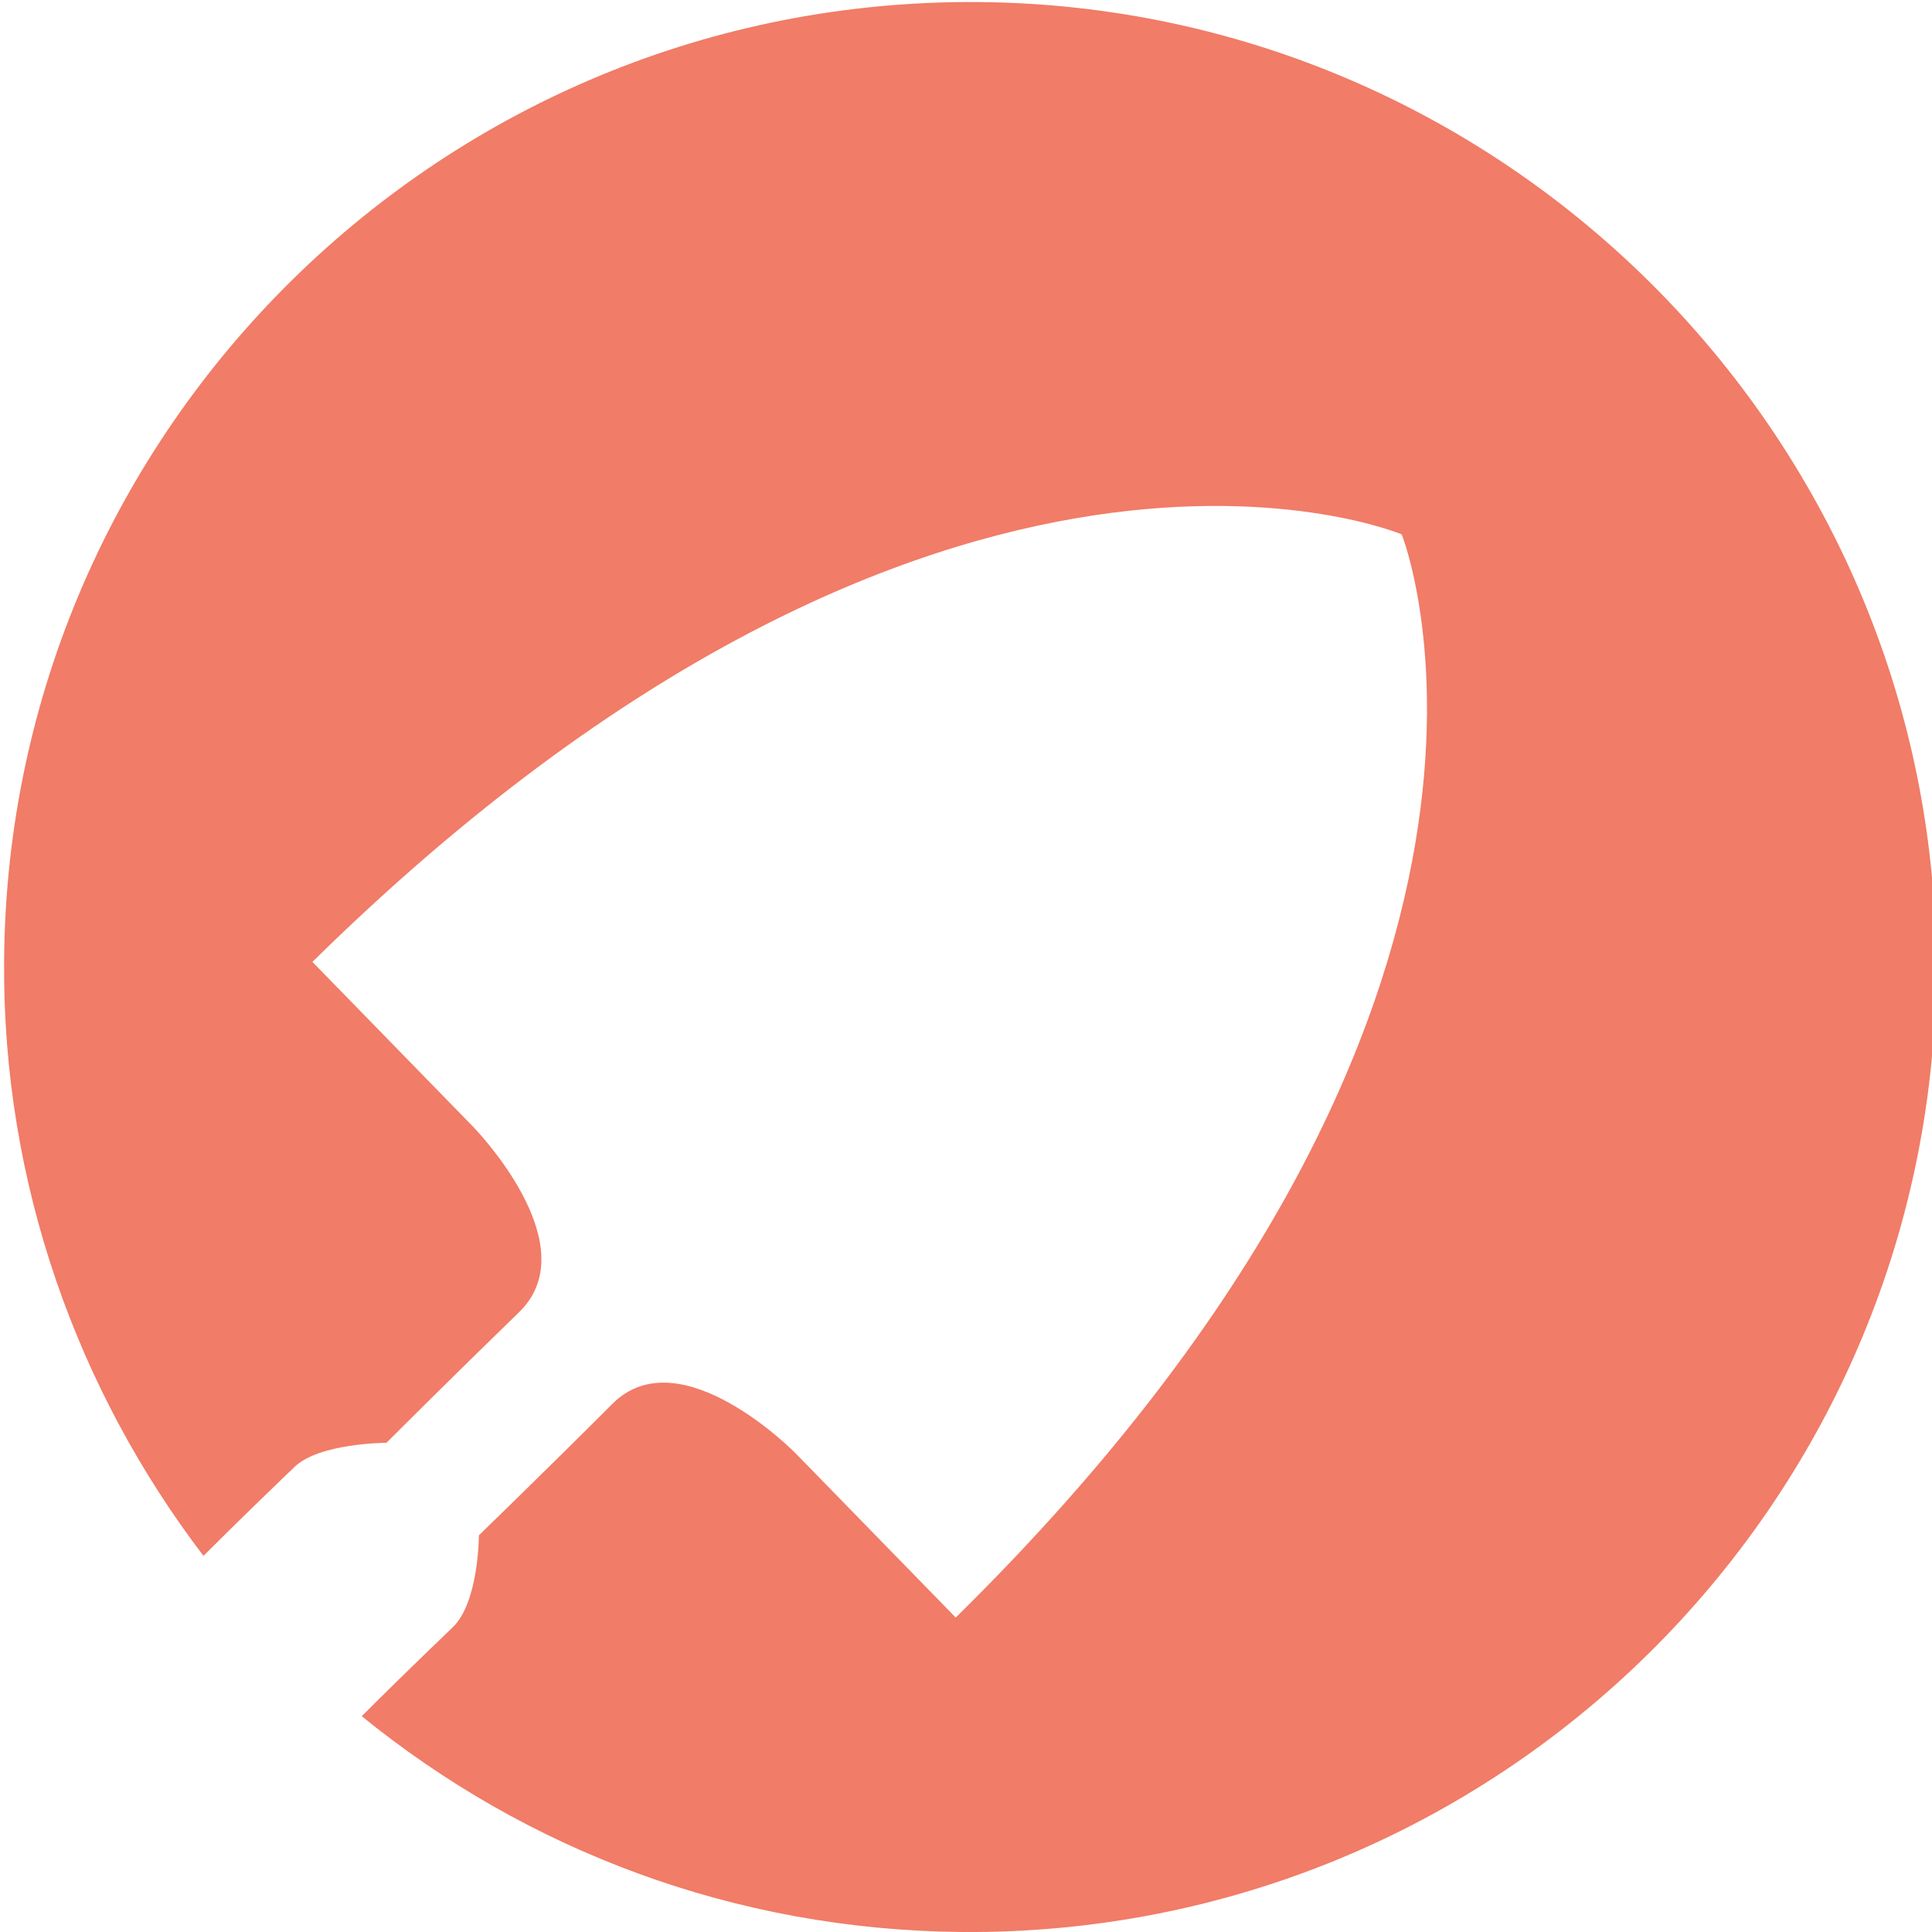 <?xml version="1.0" encoding="utf-8"?>
<!-- Generator: Adobe Illustrator 18.1.1, SVG Export Plug-In . SVG Version: 6.00 Build 0)  -->
<svg version="1.1" xmlns="http://www.w3.org/2000/svg" xmlns:xlink="http://www.w3.org/1999/xlink" x="0px" y="0px"
	 viewBox="0 0 94 94" enable-background="new 0 0 94 94" xml:space="preserve">
<path id="XMLID_419_" fill="#F17C67" d="M47.6,0.1C21.6-0.1,0.4,20.8,0.2,46.7c-0.1,10.9,3.6,21,9.7,29c2.4-2.4,4.1-4,4.4-4.3
	c1.2-1.2,4.5-1.2,4.5-1.2s3.2-3.2,6.5-6.4c3.3-3.3-2.3-9-2.3-9l-7.8-8c30.7-30.2,53-20.8,53-20.8s9,22.5-21.7,52.7l-7.8-8
	c0,0-5.6-5.7-8.9-2.4c-3.3,3.3-6.5,6.4-6.5,6.4s0,3.3-1.3,4.5c-0.3,0.3-2,1.9-4.4,4.3c8,6.5,18.1,10.4,29.2,10.5
	c26,0.2,47.2-20.7,47.4-46.6C94.4,21.6,73.5,0.3,47.6,0.1z"/>
</svg>
